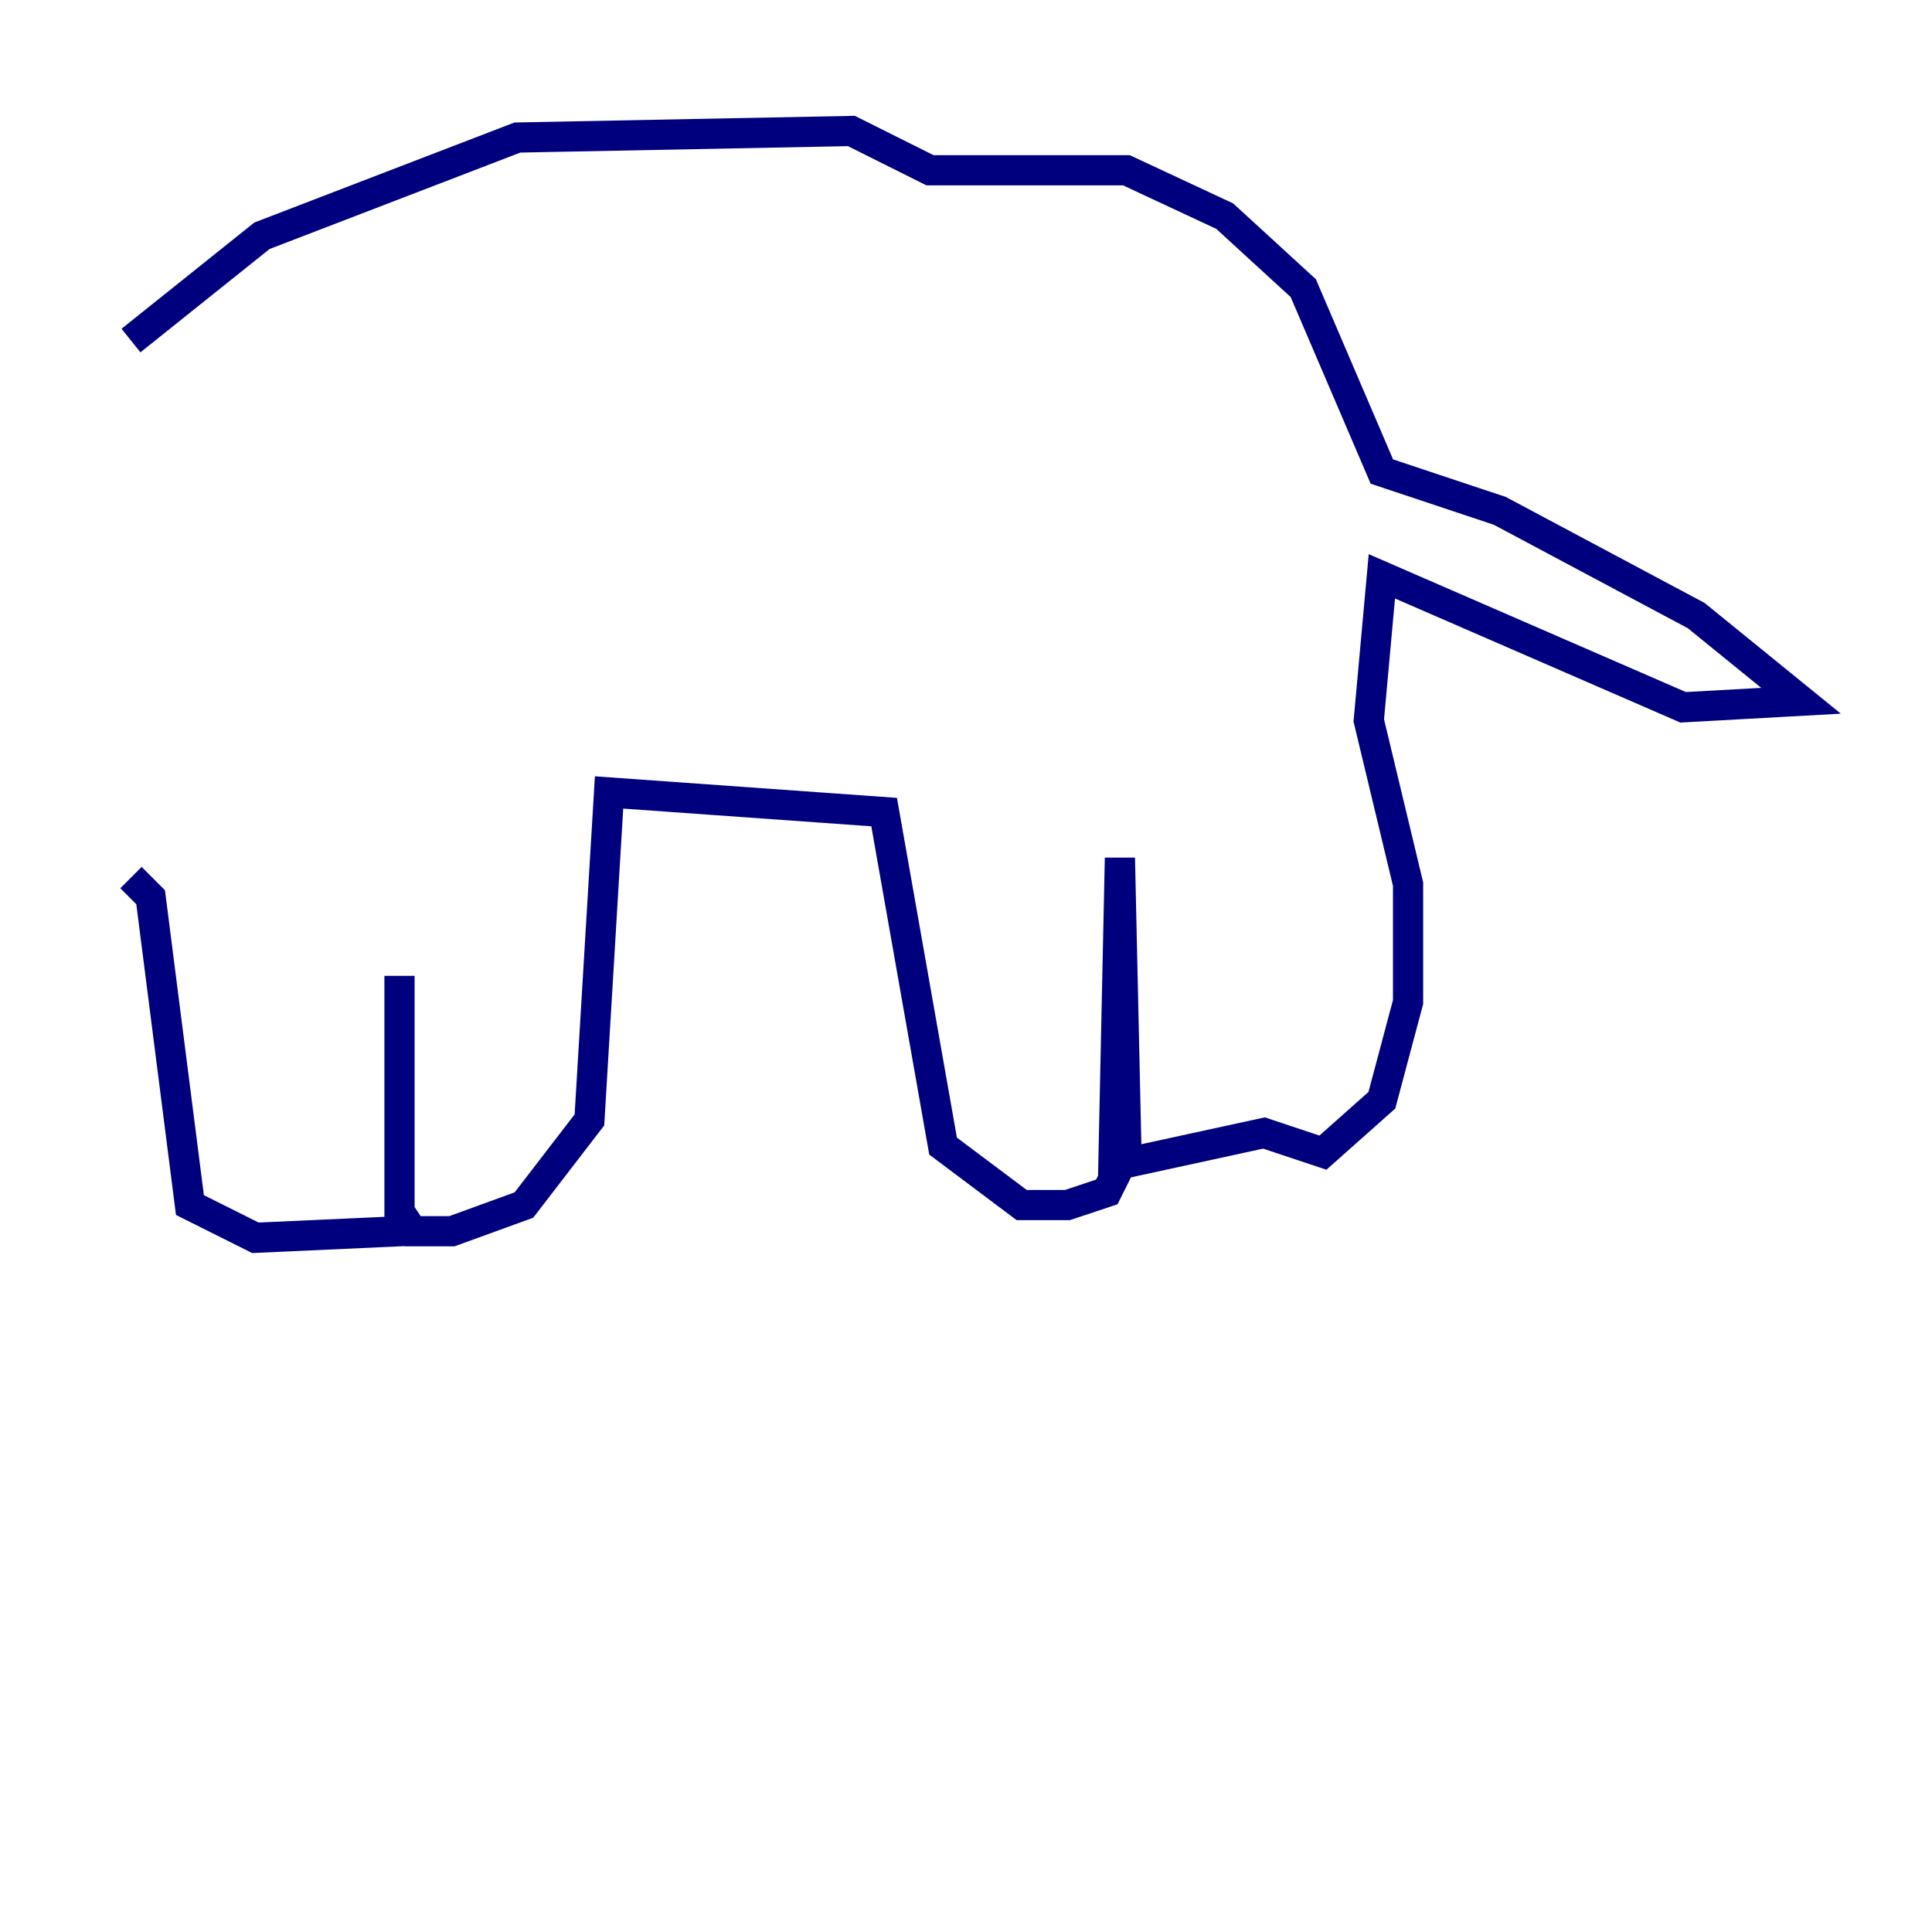 <?xml version="1.0" encoding="utf-8" ?>
<svg baseProfile="tiny" height="128" version="1.2" viewBox="0,0,128,128" width="128" xmlns="http://www.w3.org/2000/svg" xmlns:ev="http://www.w3.org/2001/xml-events" xmlns:xlink="http://www.w3.org/1999/xlink"><defs /><polyline fill="none" points="8.678,22.563 17.356,15.62 34.278,9.112 56.407,8.678 61.614,11.281 74.63,11.281 81.139,14.319 86.346,19.091 91.552,31.241 99.363,33.844 112.38,40.786 119.322,46.427 111.512,46.861 91.552,38.183 90.685,47.729 93.288,58.576 93.288,66.386 91.552,72.895 87.647,76.366 83.742,75.064 73.763,77.234 74.197,56.841 74.63,76.366 73.329,78.969 70.725,79.837 67.688,79.837 62.481,75.932 58.576,53.803 40.352,52.502 39.051,74.197 34.712,79.837 29.939,81.573 27.336,81.573 26.468,80.271 26.468,64.651 26.468,81.573 16.922,82.007 12.583,79.837 9.98,59.444 8.678,58.142" stroke="#00007f" stroke-width="2" /></svg>